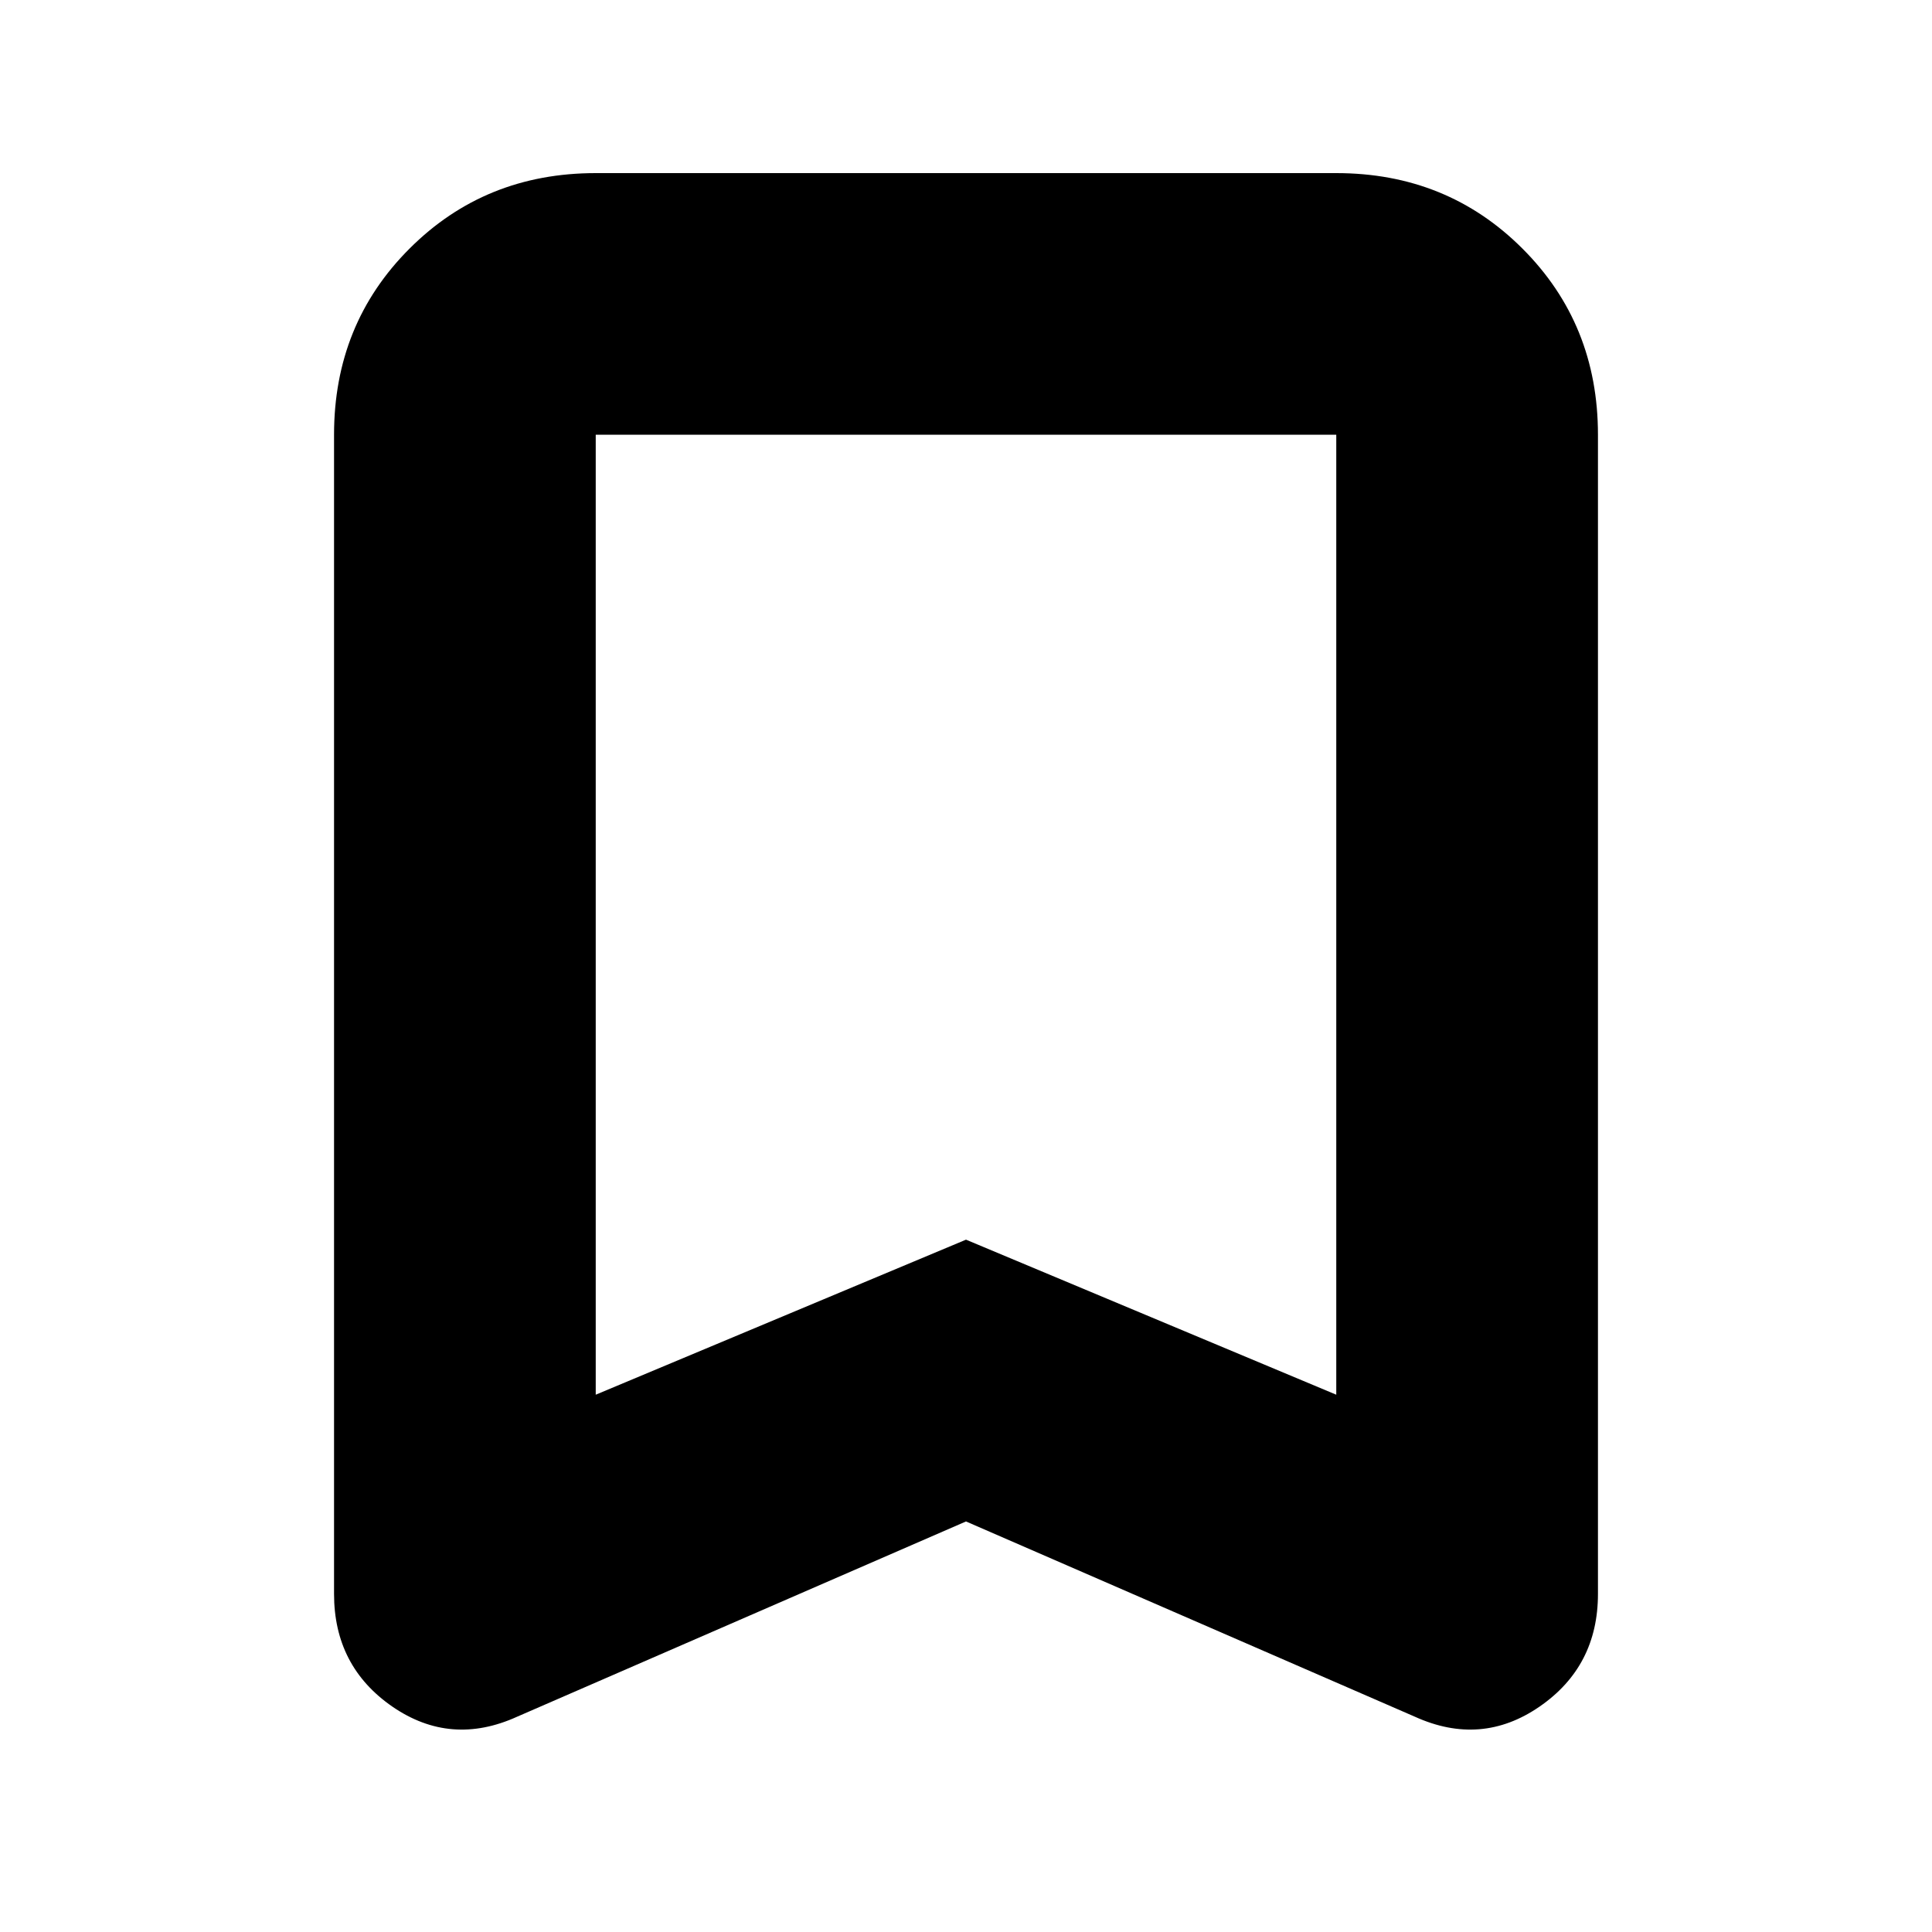 <svg xmlns="http://www.w3.org/2000/svg" height="20" width="20"><path d="M6.167 14.438 10 12.833 13.833 14.438V4.5Q13.833 4.5 13.833 4.5Q13.833 4.5 13.833 4.5H6.167Q6.167 4.5 6.167 4.5Q6.167 4.5 6.167 4.5ZM5.354 17.771Q4.667 18.083 4.062 17.667Q3.458 17.25 3.458 16.5V4.5Q3.458 3.354 4.24 2.573Q5.021 1.792 6.167 1.792H13.833Q14.979 1.792 15.76 2.573Q16.542 3.354 16.542 4.5V16.5Q16.542 17.25 15.937 17.667Q15.333 18.083 14.646 17.771L10 15.75ZM6.167 4.5Q6.167 4.5 6.167 4.5Q6.167 4.5 6.167 4.5H13.833Q13.833 4.5 13.833 4.5Q13.833 4.5 13.833 4.5H10Z"/></svg>
